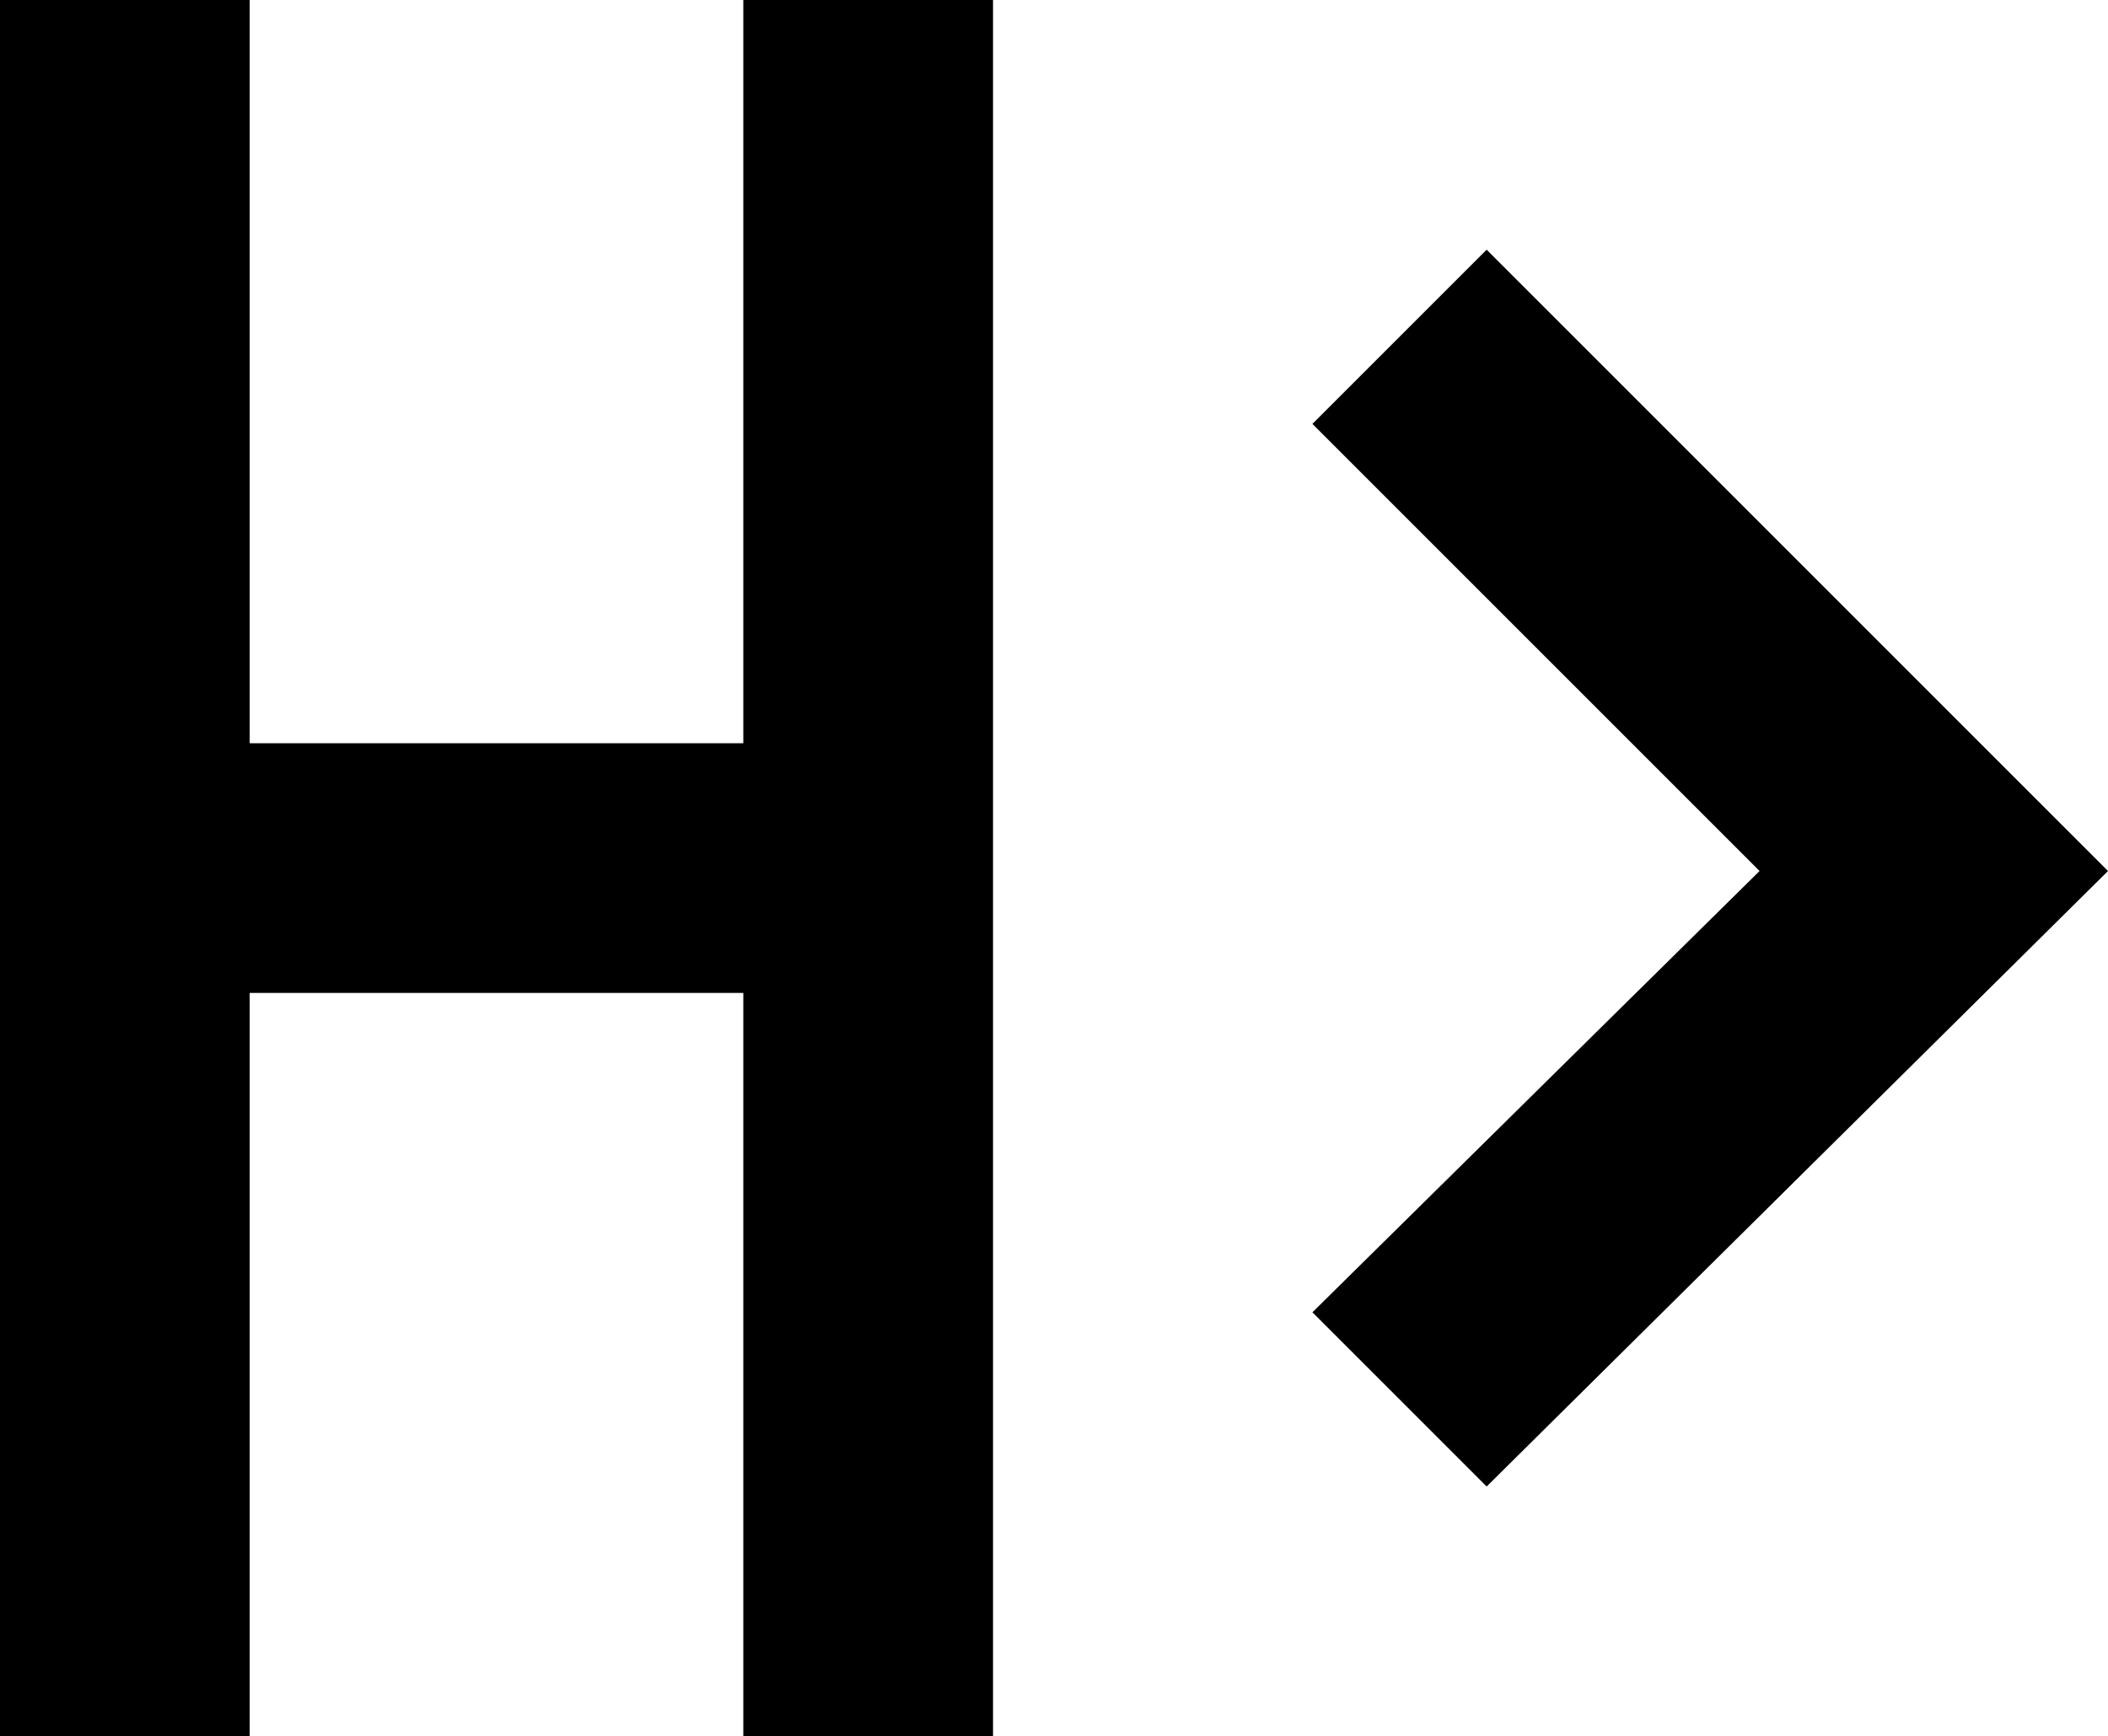 <svg xmlns="http://www.w3.org/2000/svg" viewBox="85 64 363 299">
      <g transform="scale(1 -1) translate(0 -427)">
        <path d="M85 363H128V235H213V363H256V64H213V192H128V64H85ZM311 290 388 213 311 137 341 107 448 213 341 320Z" />
      </g>
    </svg>